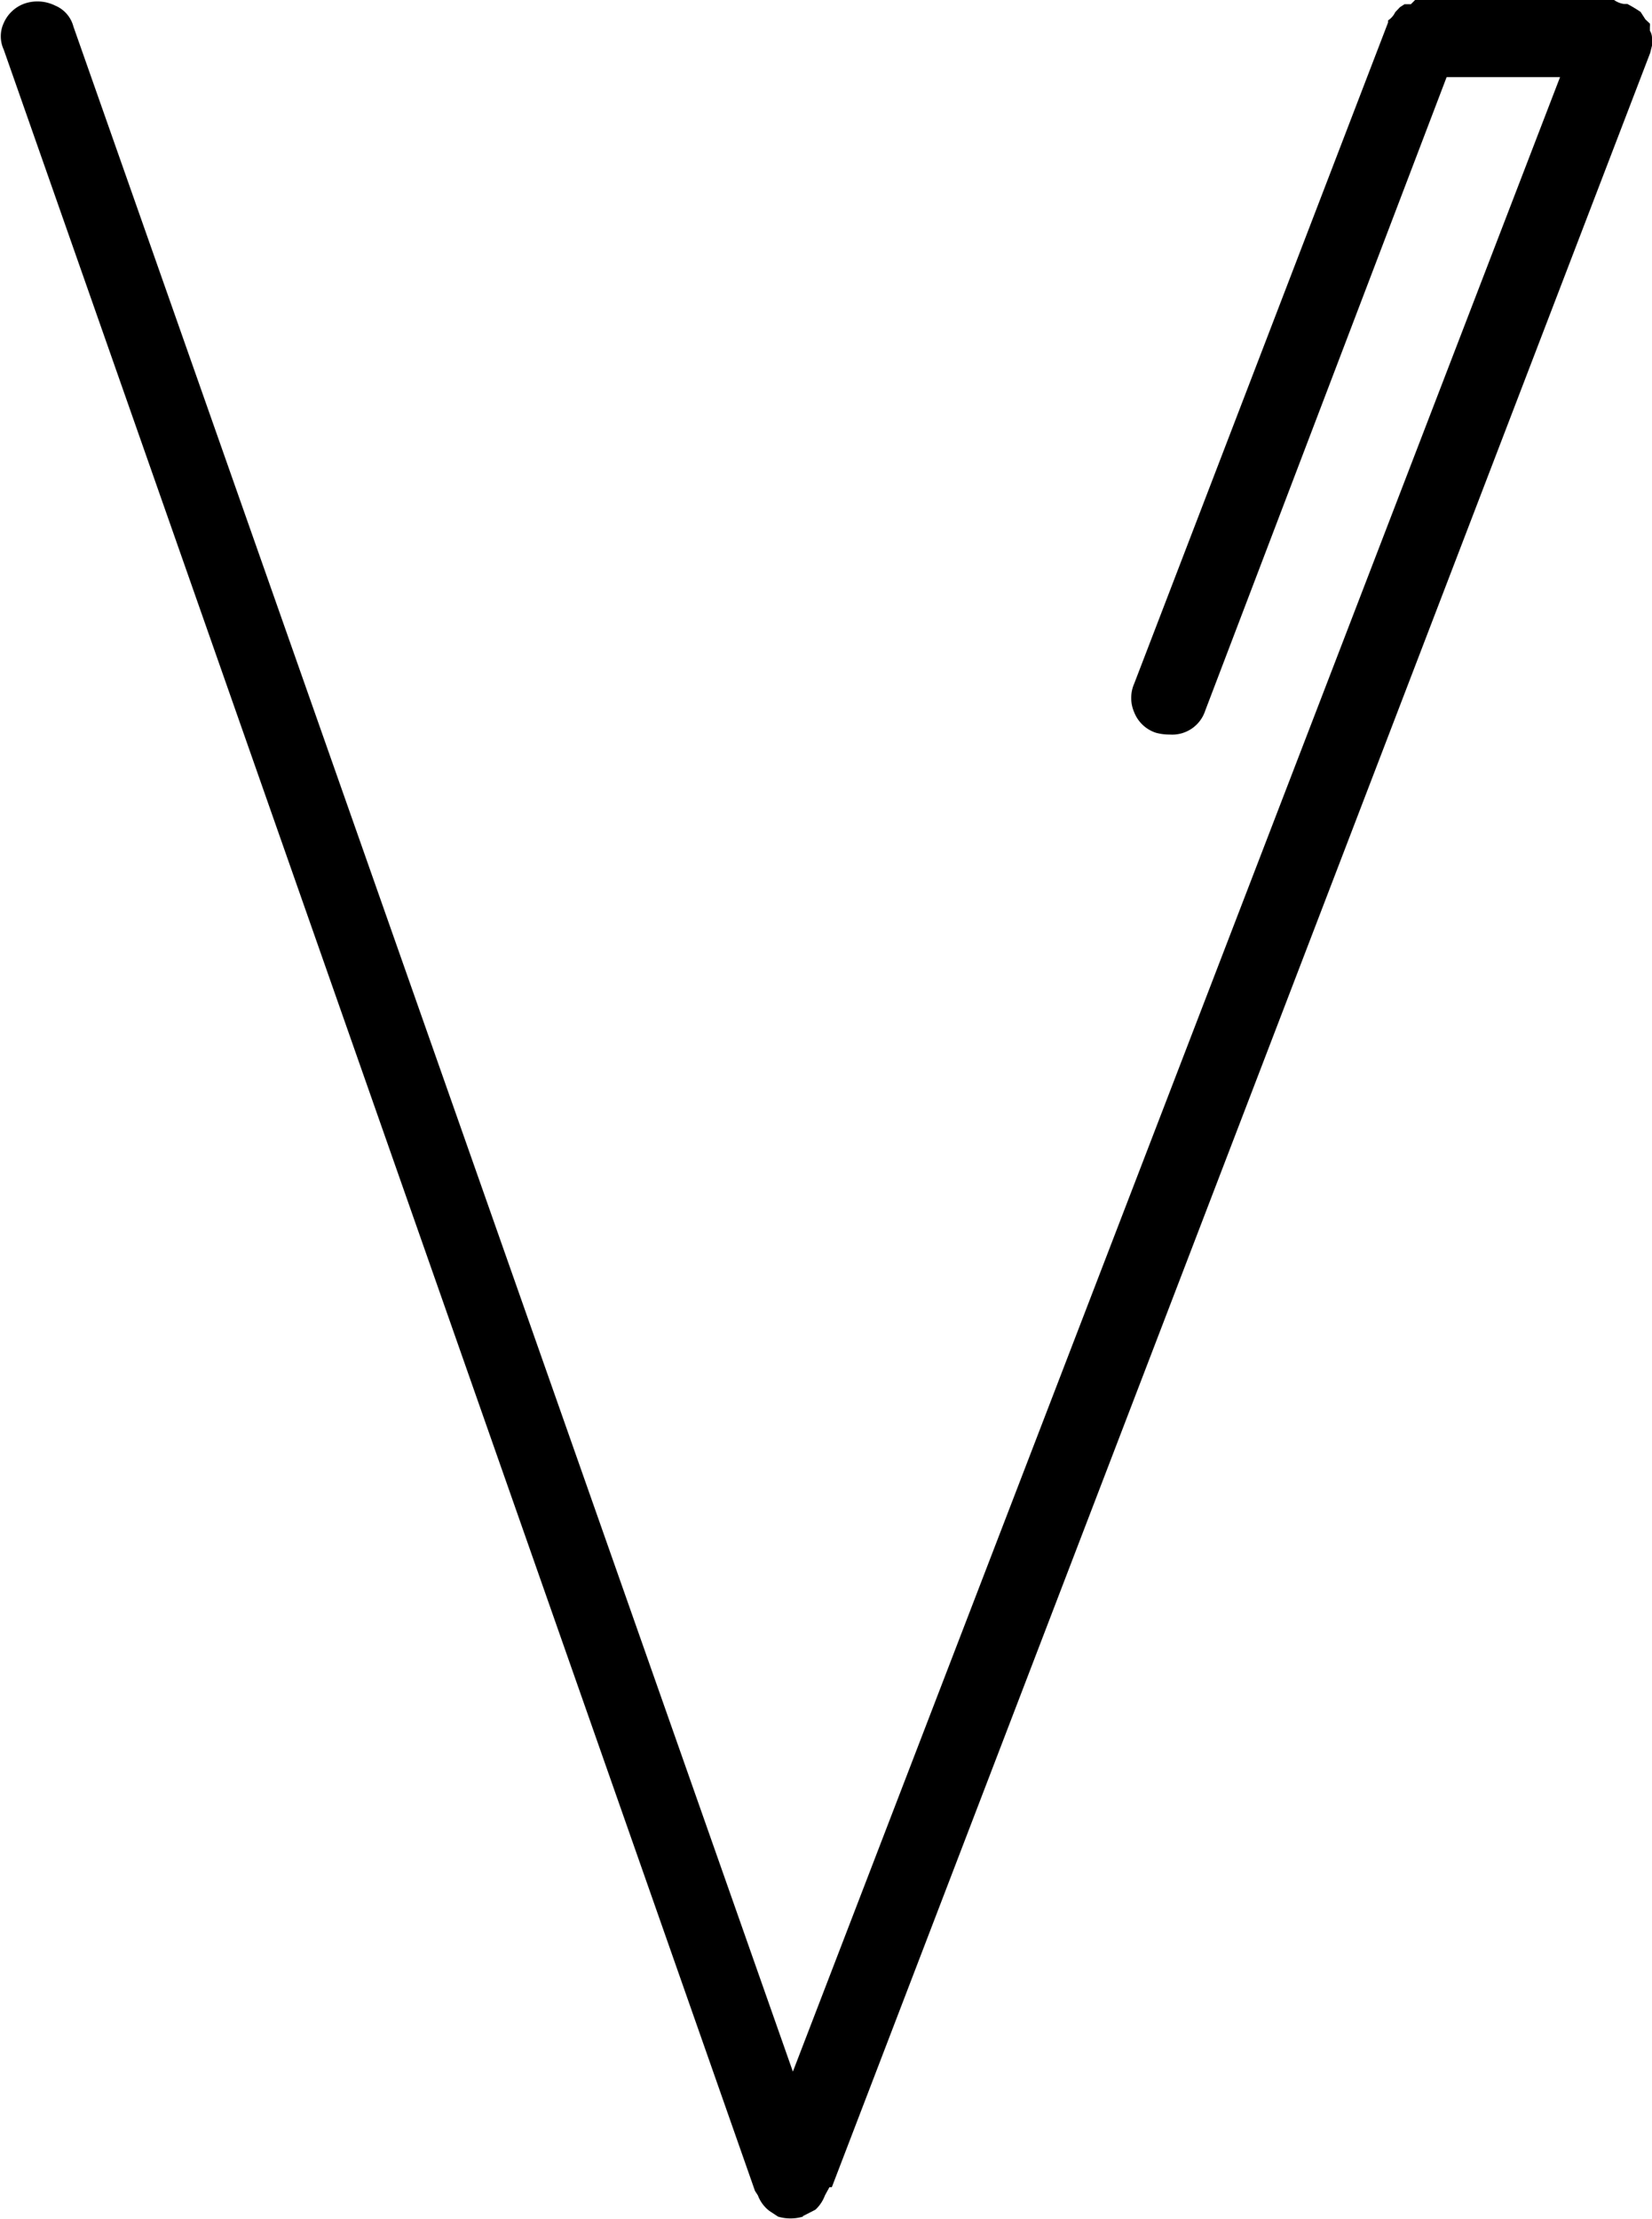 <svg xmlns="http://www.w3.org/2000/svg" width="62.34" height="83.71" viewBox="0 0 62.34 83.71">
  <g id="Calque_2" data-name="Calque 2">
    <g id="Calque_1_-_copie" data-name="Calque 1 - copie">
      <path d="M31.3,82.51h.09L62.27,2l.07-.28V1.42s0-.14-.08-.26l0-.15a.5.5,0,0,0,0-.12L62.09.73,61.91.45a5.33,5.33,0,0,0-.5-.3l-.12,0A.82.82,0,0,1,60.91,0H53.64a.74.74,0,0,0-.24,0l-.16.16H53l-.17.11-.18.19a.75.75,0,0,1-.27.31l0,.08L42.8,25.79a1.35,1.35,0,0,0,0,1.08,1.32,1.32,0,0,0,.81.77,1.89,1.89,0,0,0,.53.07,1.31,1.31,0,0,0,1.34-.9l9.11-23.9h4.28L29.92,78.15,2.77,1A1.18,1.18,0,0,0,2.08.21,1.51,1.51,0,0,0,.94.13a1.35,1.35,0,0,0-.8.74,1.19,1.19,0,0,0,0,1L28.49,82.65l.11.17a1.32,1.32,0,0,0,.44.59l.32.21h0a1.64,1.64,0,0,0,.94,0V83.6l.47-.24a1.4,1.4,0,0,0,.36-.54Z"/>
    </g>
  </g>
</svg>
